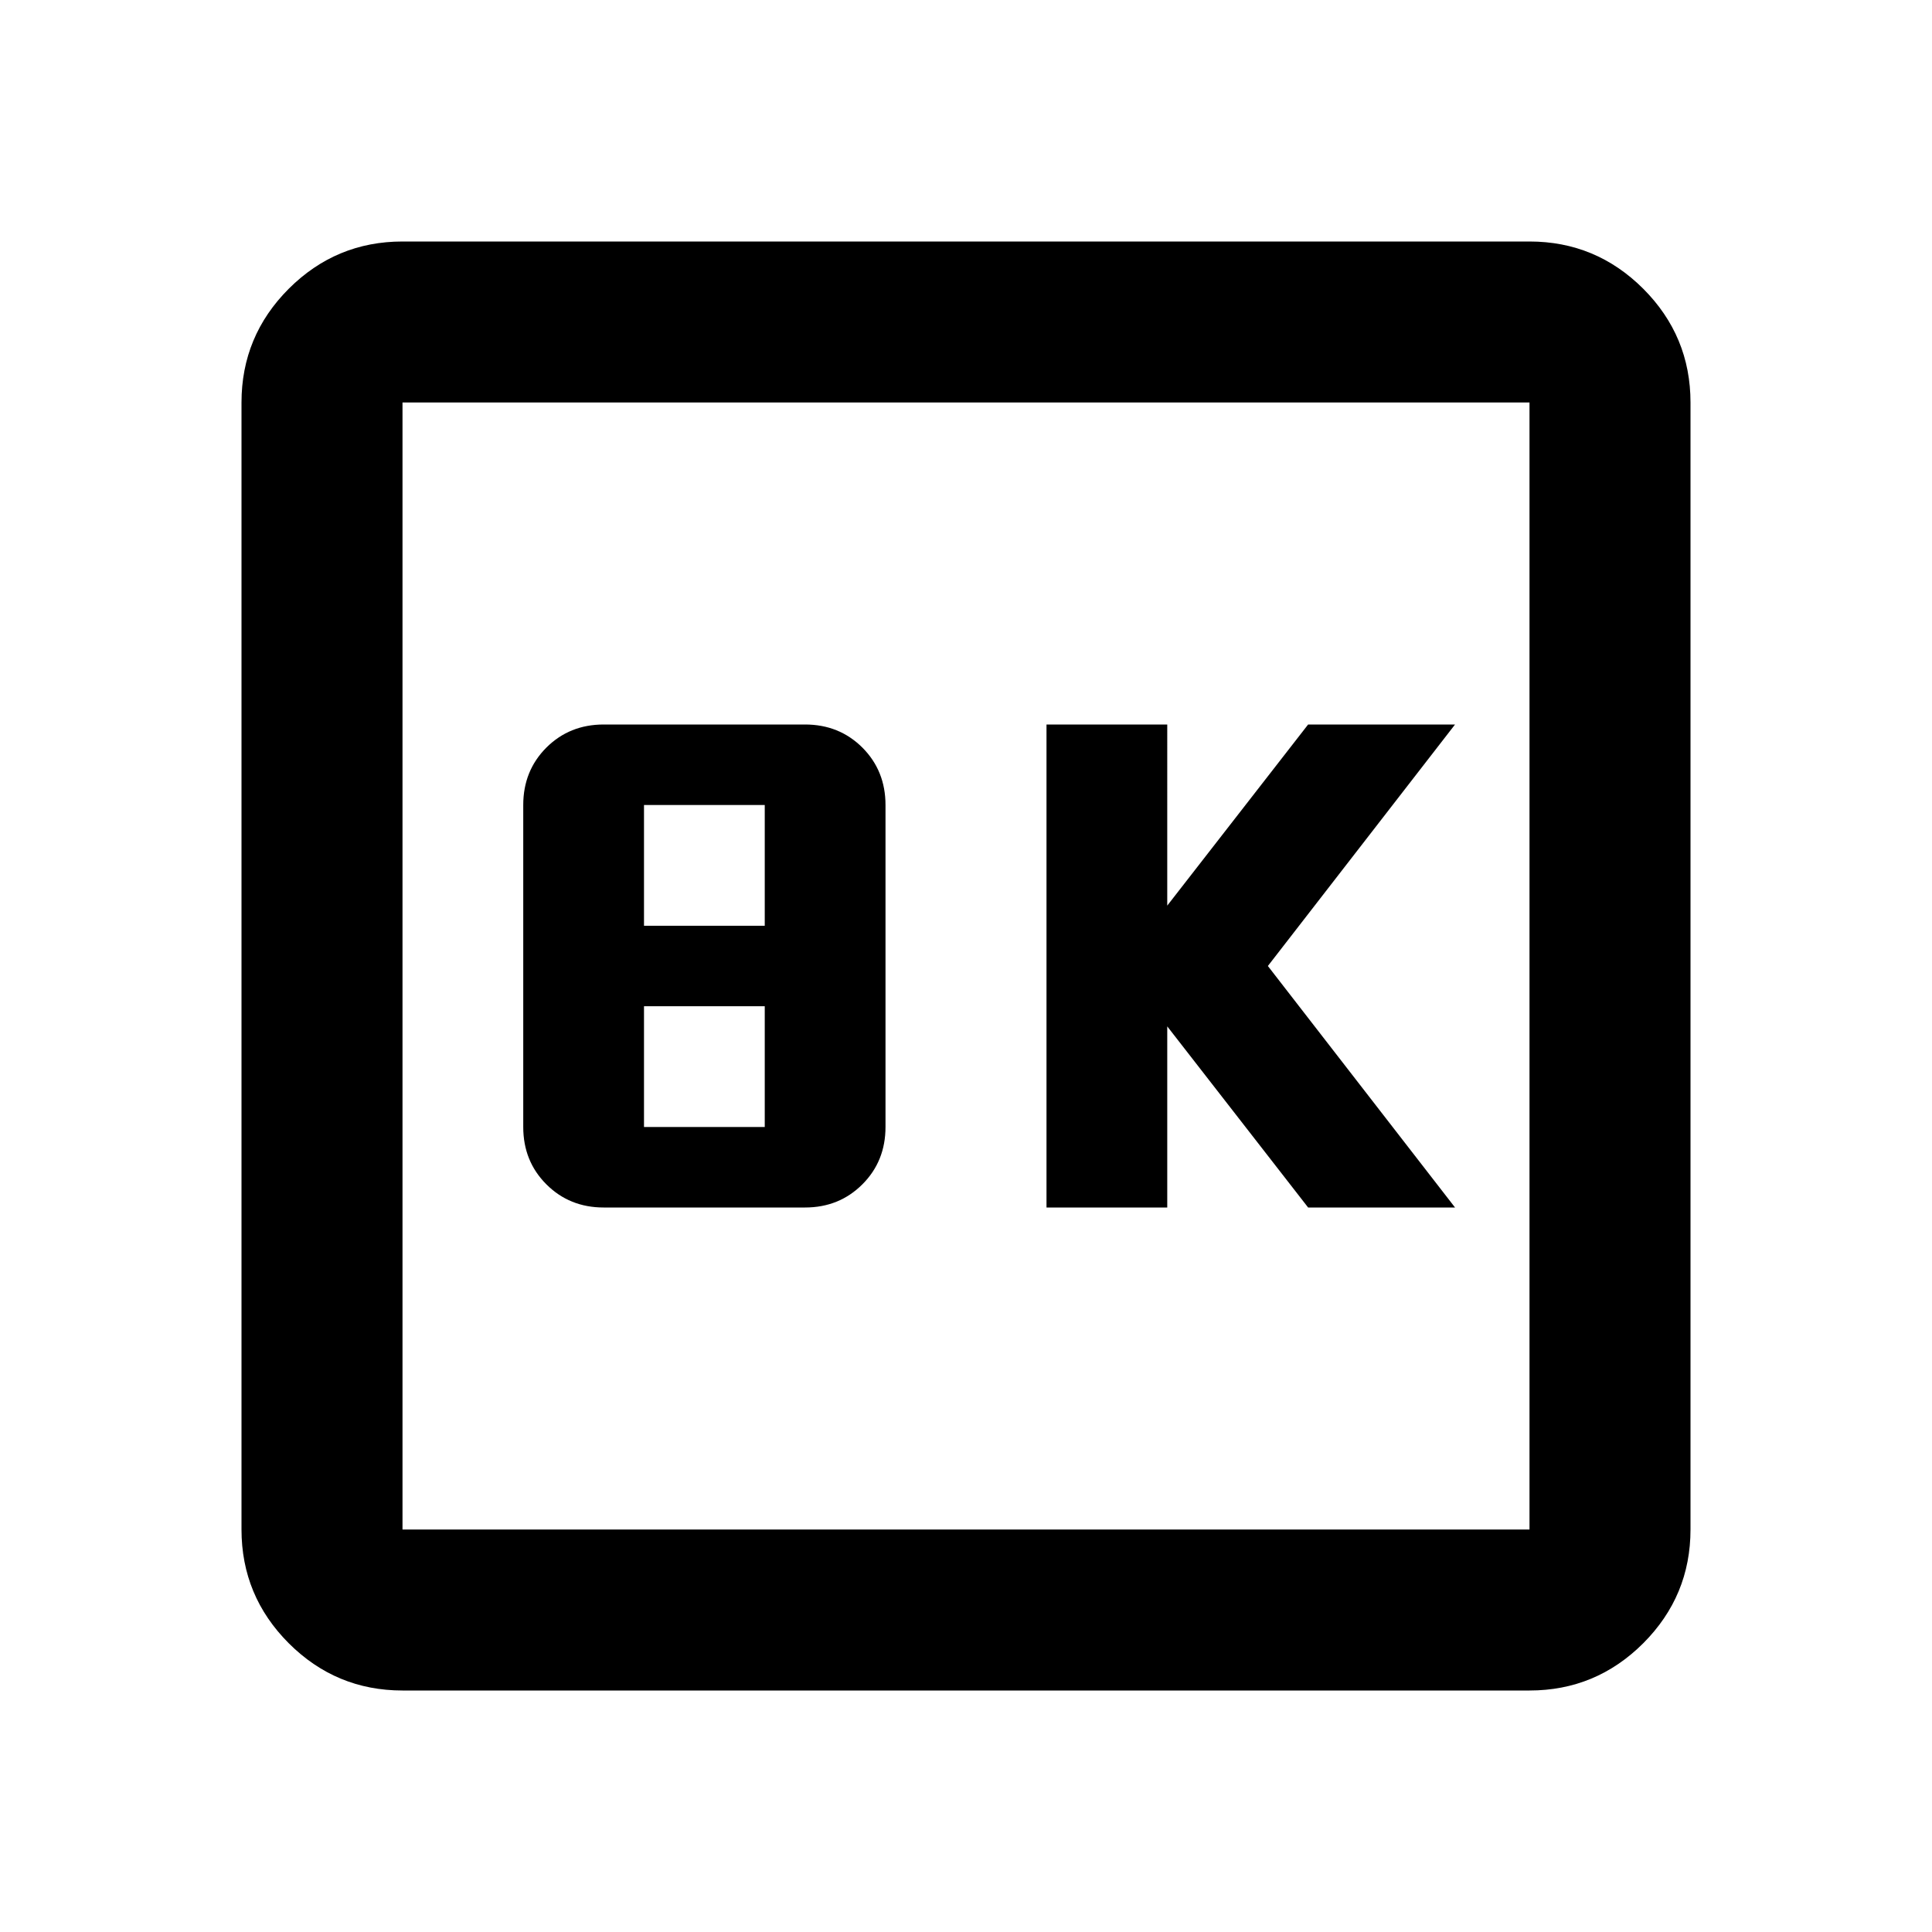 <svg xmlns="http://www.w3.org/2000/svg" height="24" width="24"><path d="M13 15h1.5v-2.25L16.25 15h1.825l-2.325-3 2.325-3H16.25l-1.75 2.25V9H13Zm-5.5 0H10q.425 0 .713-.288Q11 14.425 11 14v-4q0-.425-.287-.713Q10.425 9 10 9H7.5q-.425 0-.713.287Q6.5 9.575 6.5 10v4q0 .425.287.712.288.288.713.288Zm.5-3.5V10h1.5v1.5ZM8 14v-1.5h1.5V14Zm-3 7q-.825 0-1.413-.587Q3 19.825 3 19V5q0-.825.587-1.413Q4.175 3 5 3h14q.825 0 1.413.587Q21 4.175 21 5v14q0 .825-.587 1.413Q19.825 21 19 21Zm0-2h14V5H5v14ZM5 5v14V5Z"/></svg>